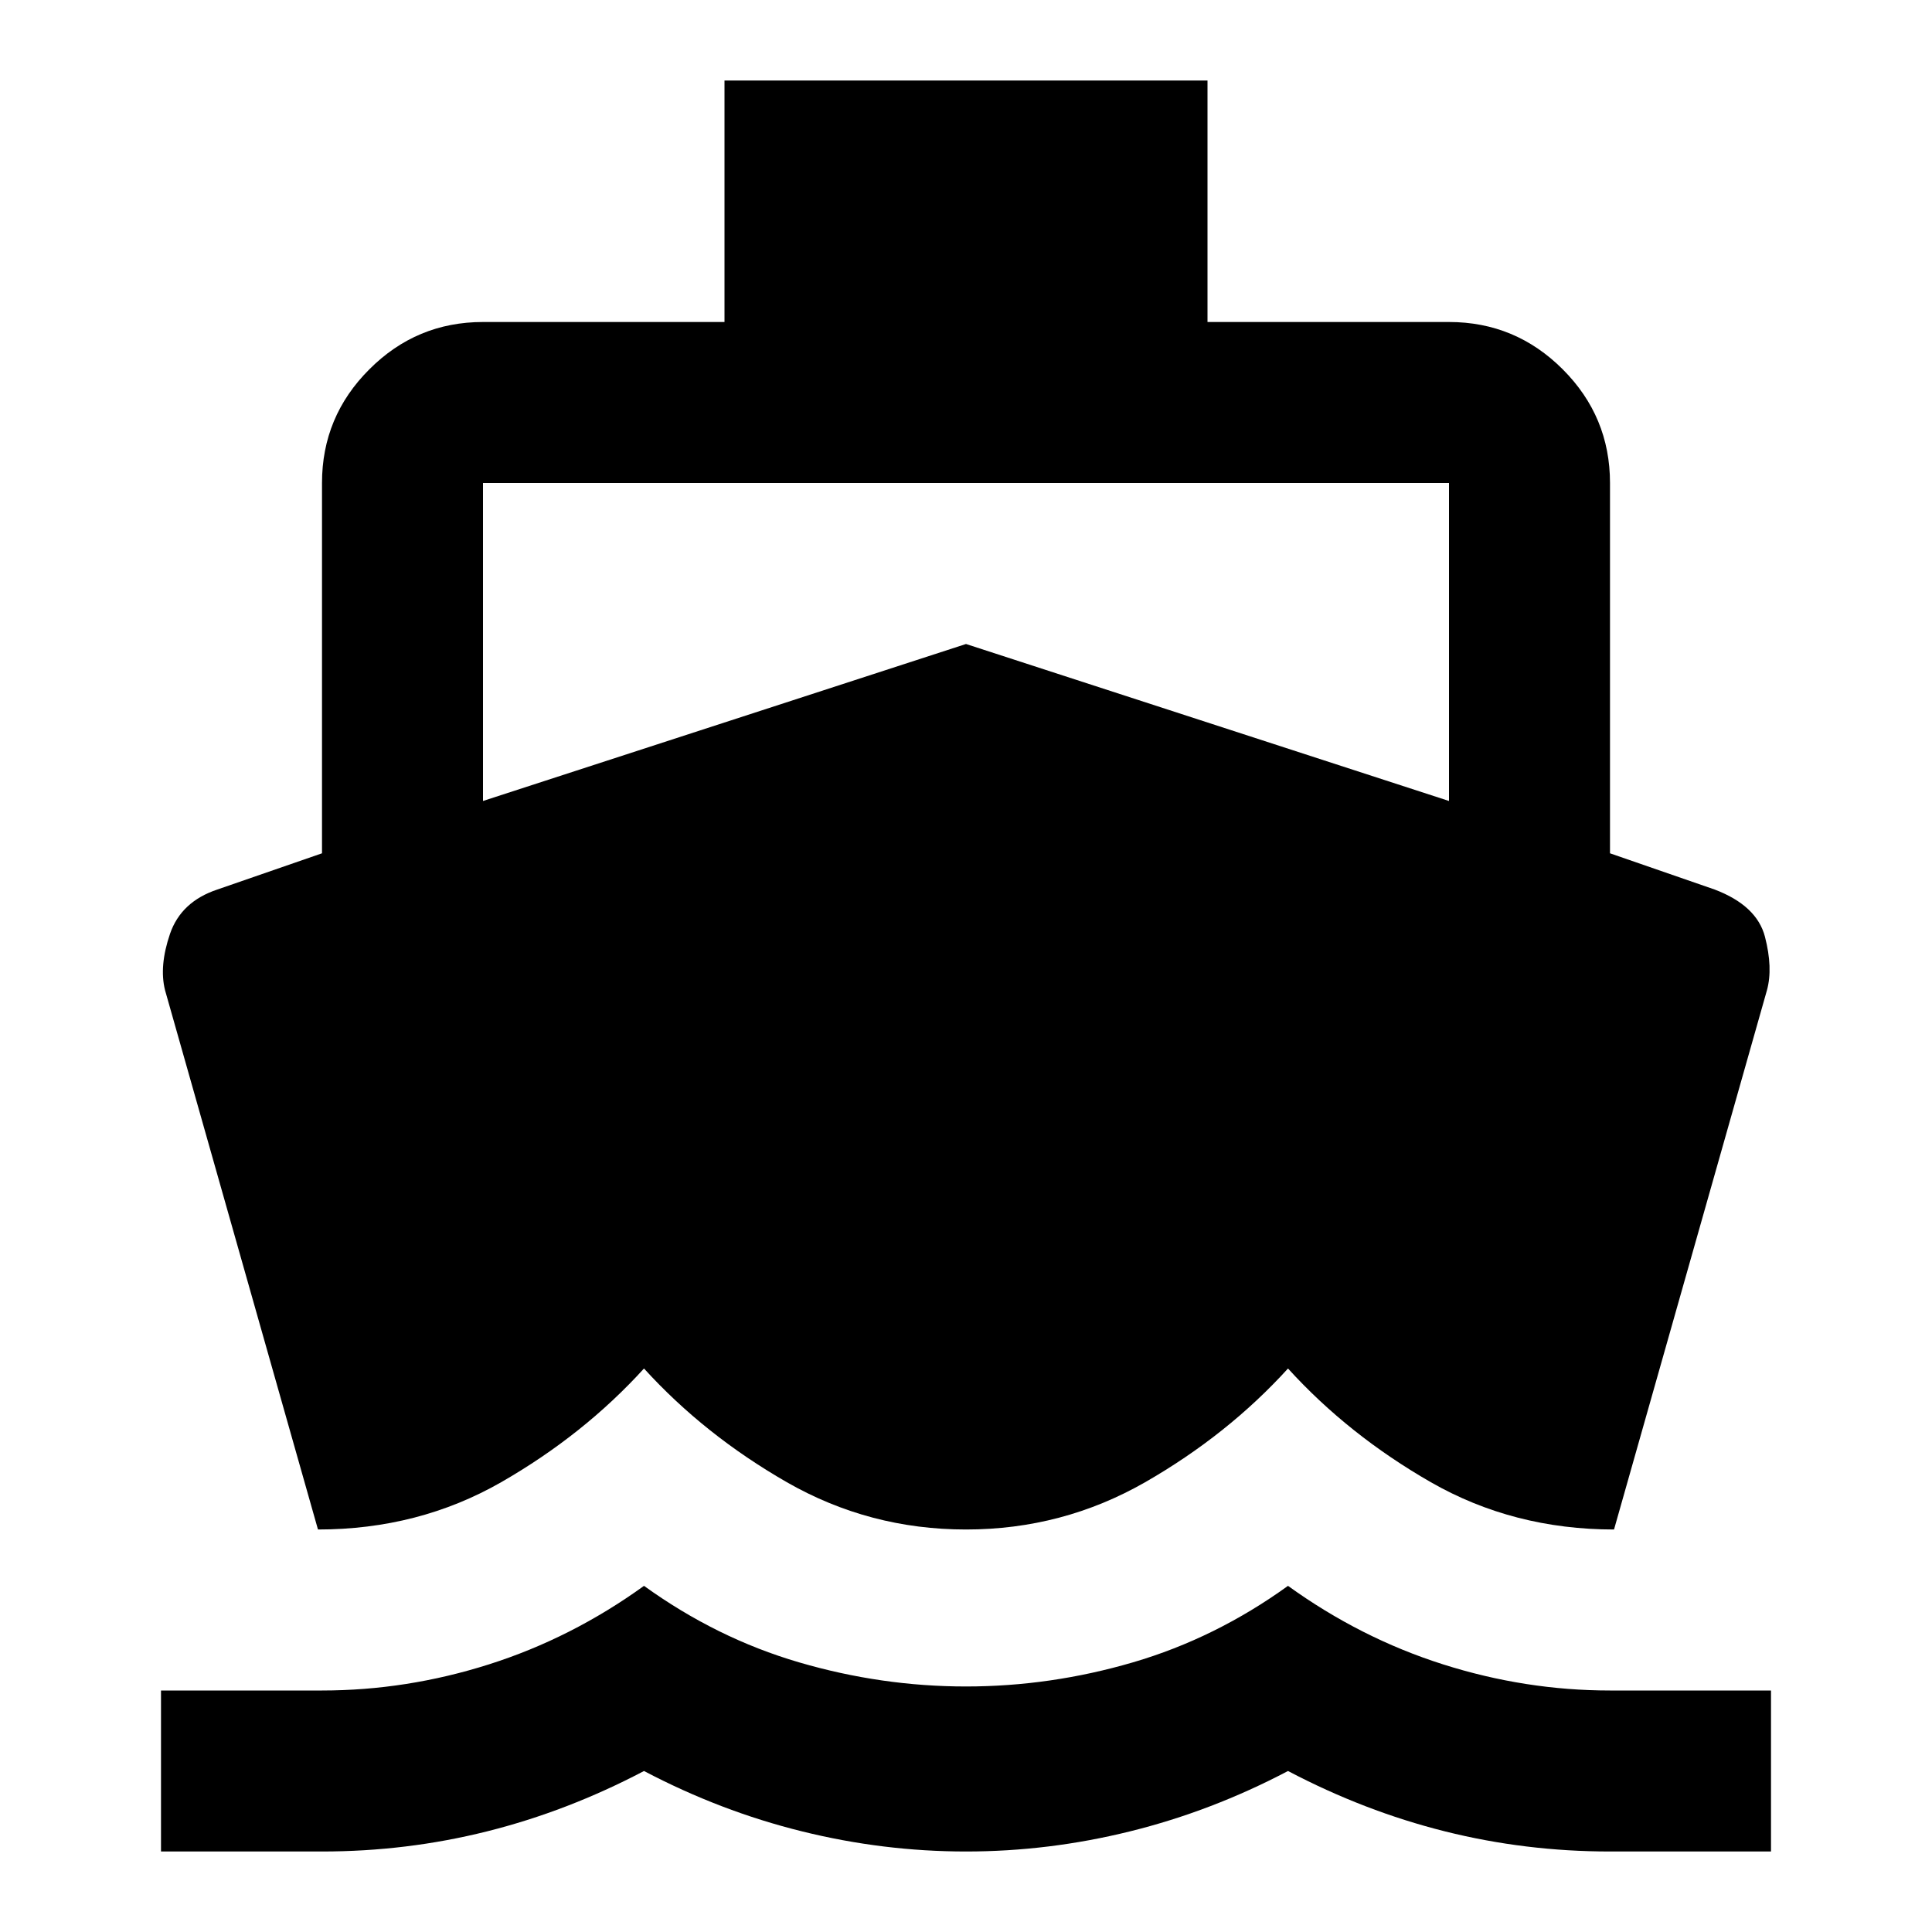 <svg  viewBox="0 0 24 24" fill="none" xmlns="http://www.w3.org/2000/svg">
<path d="M3.95 19L2.05 12.3C2 12.1 2.021 11.867 2.112 11.6C2.204 11.333 2.4 11.15 2.7 11.05L4 10.6V6C4 5.45 4.196 4.979 4.588 4.588C4.979 4.196 5.45 4 6 4H9V1H15V4H18C18.55 4 19.021 4.196 19.413 4.588C19.804 4.979 20 5.45 20 6V10.6L21.3 11.05C21.65 11.183 21.858 11.379 21.925 11.637C21.992 11.896 22 12.117 21.95 12.3L20.05 19C19.217 19 18.458 18.804 17.775 18.413C17.092 18.021 16.5 17.55 16 17C15.5 17.55 14.908 18.021 14.225 18.413C13.542 18.804 12.8 19 12 19C11.2 19 10.458 18.804 9.775 18.413C9.092 18.021 8.5 17.55 8 17C7.5 17.55 6.908 18.021 6.225 18.413C5.542 18.804 4.783 19 3.95 19ZM2 23V21H4C4.7 21 5.392 20.892 6.075 20.675C6.758 20.458 7.4 20.133 8 19.7C8.6 20.133 9.242 20.45 9.925 20.65C10.608 20.85 11.3 20.95 12 20.95C12.7 20.95 13.392 20.85 14.075 20.65C14.758 20.45 15.4 20.133 16 19.7C16.6 20.133 17.242 20.458 17.925 20.675C18.608 20.892 19.3 21 20 21H22V23H20C19.3 23 18.617 22.917 17.95 22.75C17.283 22.583 16.633 22.333 16 22C15.367 22.333 14.713 22.583 14.037 22.75C13.363 22.917 12.683 23 12 23C11.317 23 10.637 22.917 9.963 22.75C9.287 22.583 8.633 22.333 8 22C7.367 22.333 6.717 22.583 6.05 22.75C5.383 22.917 4.7 23 4 23H2ZM6 9.95L12 8L18 9.95V6H6V9.95Z" fill="black"/>
</svg>
